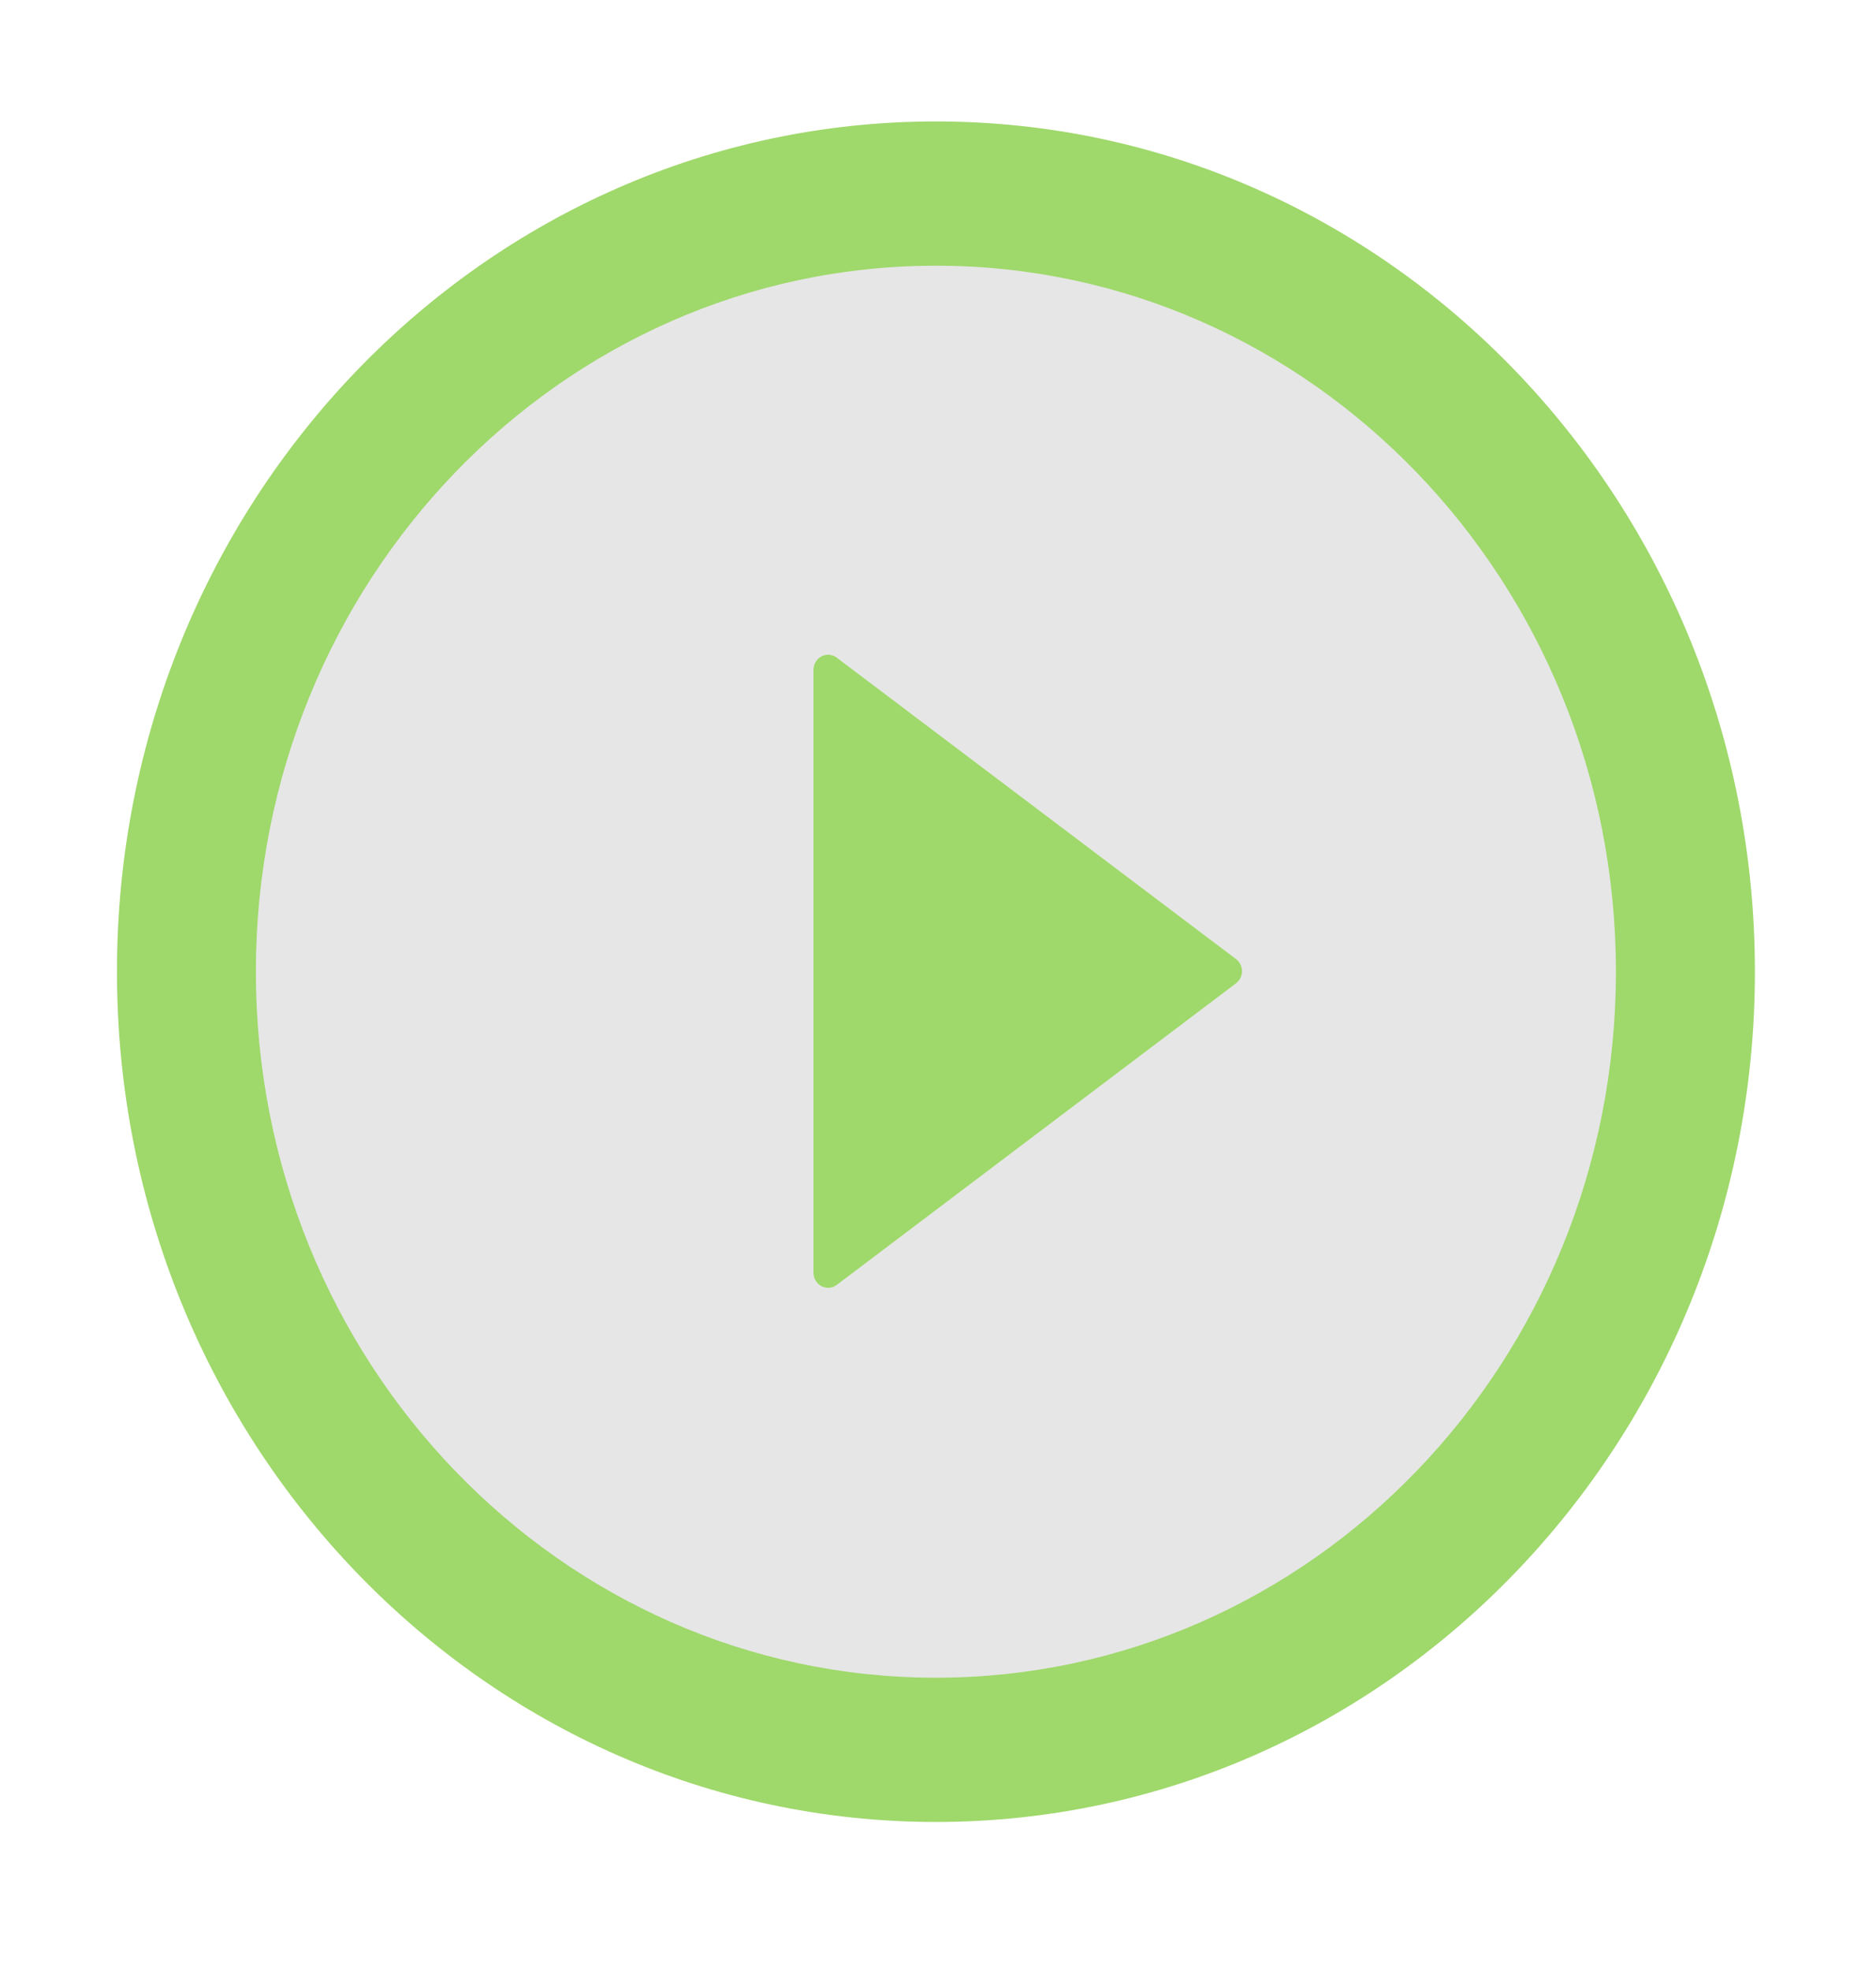 <svg width="20" height="21" viewBox="0 0 20 21" fill="none" xmlns="http://www.w3.org/2000/svg">
<path d="M9.978 1.294C5.157 1.294 1.247 5.35 1.247 10.353C1.247 15.355 5.157 19.412 9.978 19.412C14.799 19.412 18.709 15.355 18.709 10.353C18.709 5.35 14.799 1.294 9.978 1.294ZM9.978 17.875C5.975 17.875 2.728 14.506 2.728 10.353C2.728 6.2 5.975 2.831 9.978 2.831C13.981 2.831 17.227 6.2 17.227 10.353C17.227 14.506 13.981 17.875 9.978 17.875Z" fill="#9FD86B"/>
<path d="M9.978 2.831C5.975 2.831 2.728 6.2 2.728 10.353C2.728 14.506 5.975 17.875 9.978 17.875C13.981 17.875 17.227 14.506 17.227 10.353C17.227 6.2 13.981 2.831 9.978 2.831ZM13.176 10.478L8.92 13.691C8.896 13.709 8.869 13.719 8.84 13.721C8.811 13.724 8.783 13.718 8.757 13.704C8.732 13.691 8.71 13.67 8.695 13.644C8.68 13.619 8.672 13.59 8.672 13.56V7.138C8.672 7.108 8.68 7.079 8.695 7.053C8.71 7.028 8.731 7.007 8.757 6.993C8.783 6.98 8.811 6.974 8.84 6.976C8.869 6.978 8.896 6.989 8.92 7.006L13.176 10.217C13.196 10.232 13.212 10.252 13.224 10.274C13.235 10.297 13.241 10.322 13.241 10.348C13.241 10.373 13.235 10.399 13.224 10.421C13.212 10.444 13.196 10.464 13.176 10.478Z" fill="black" fill-opacity="0.1"/>
<path d="M13.176 10.217L8.92 7.006C8.896 6.989 8.869 6.978 8.84 6.976C8.811 6.974 8.783 6.98 8.757 6.993C8.731 7.007 8.71 7.028 8.695 7.053C8.68 7.079 8.672 7.108 8.672 7.138V13.56C8.672 13.59 8.68 13.619 8.695 13.644C8.71 13.67 8.732 13.69 8.757 13.704C8.783 13.717 8.811 13.723 8.84 13.721C8.869 13.719 8.896 13.709 8.92 13.691L13.176 10.478C13.196 10.463 13.212 10.444 13.224 10.421C13.235 10.399 13.241 10.373 13.241 10.348C13.241 10.322 13.235 10.297 13.224 10.274C13.212 10.252 13.196 10.232 13.176 10.217Z" fill="#9FD86B"/>
</svg>
